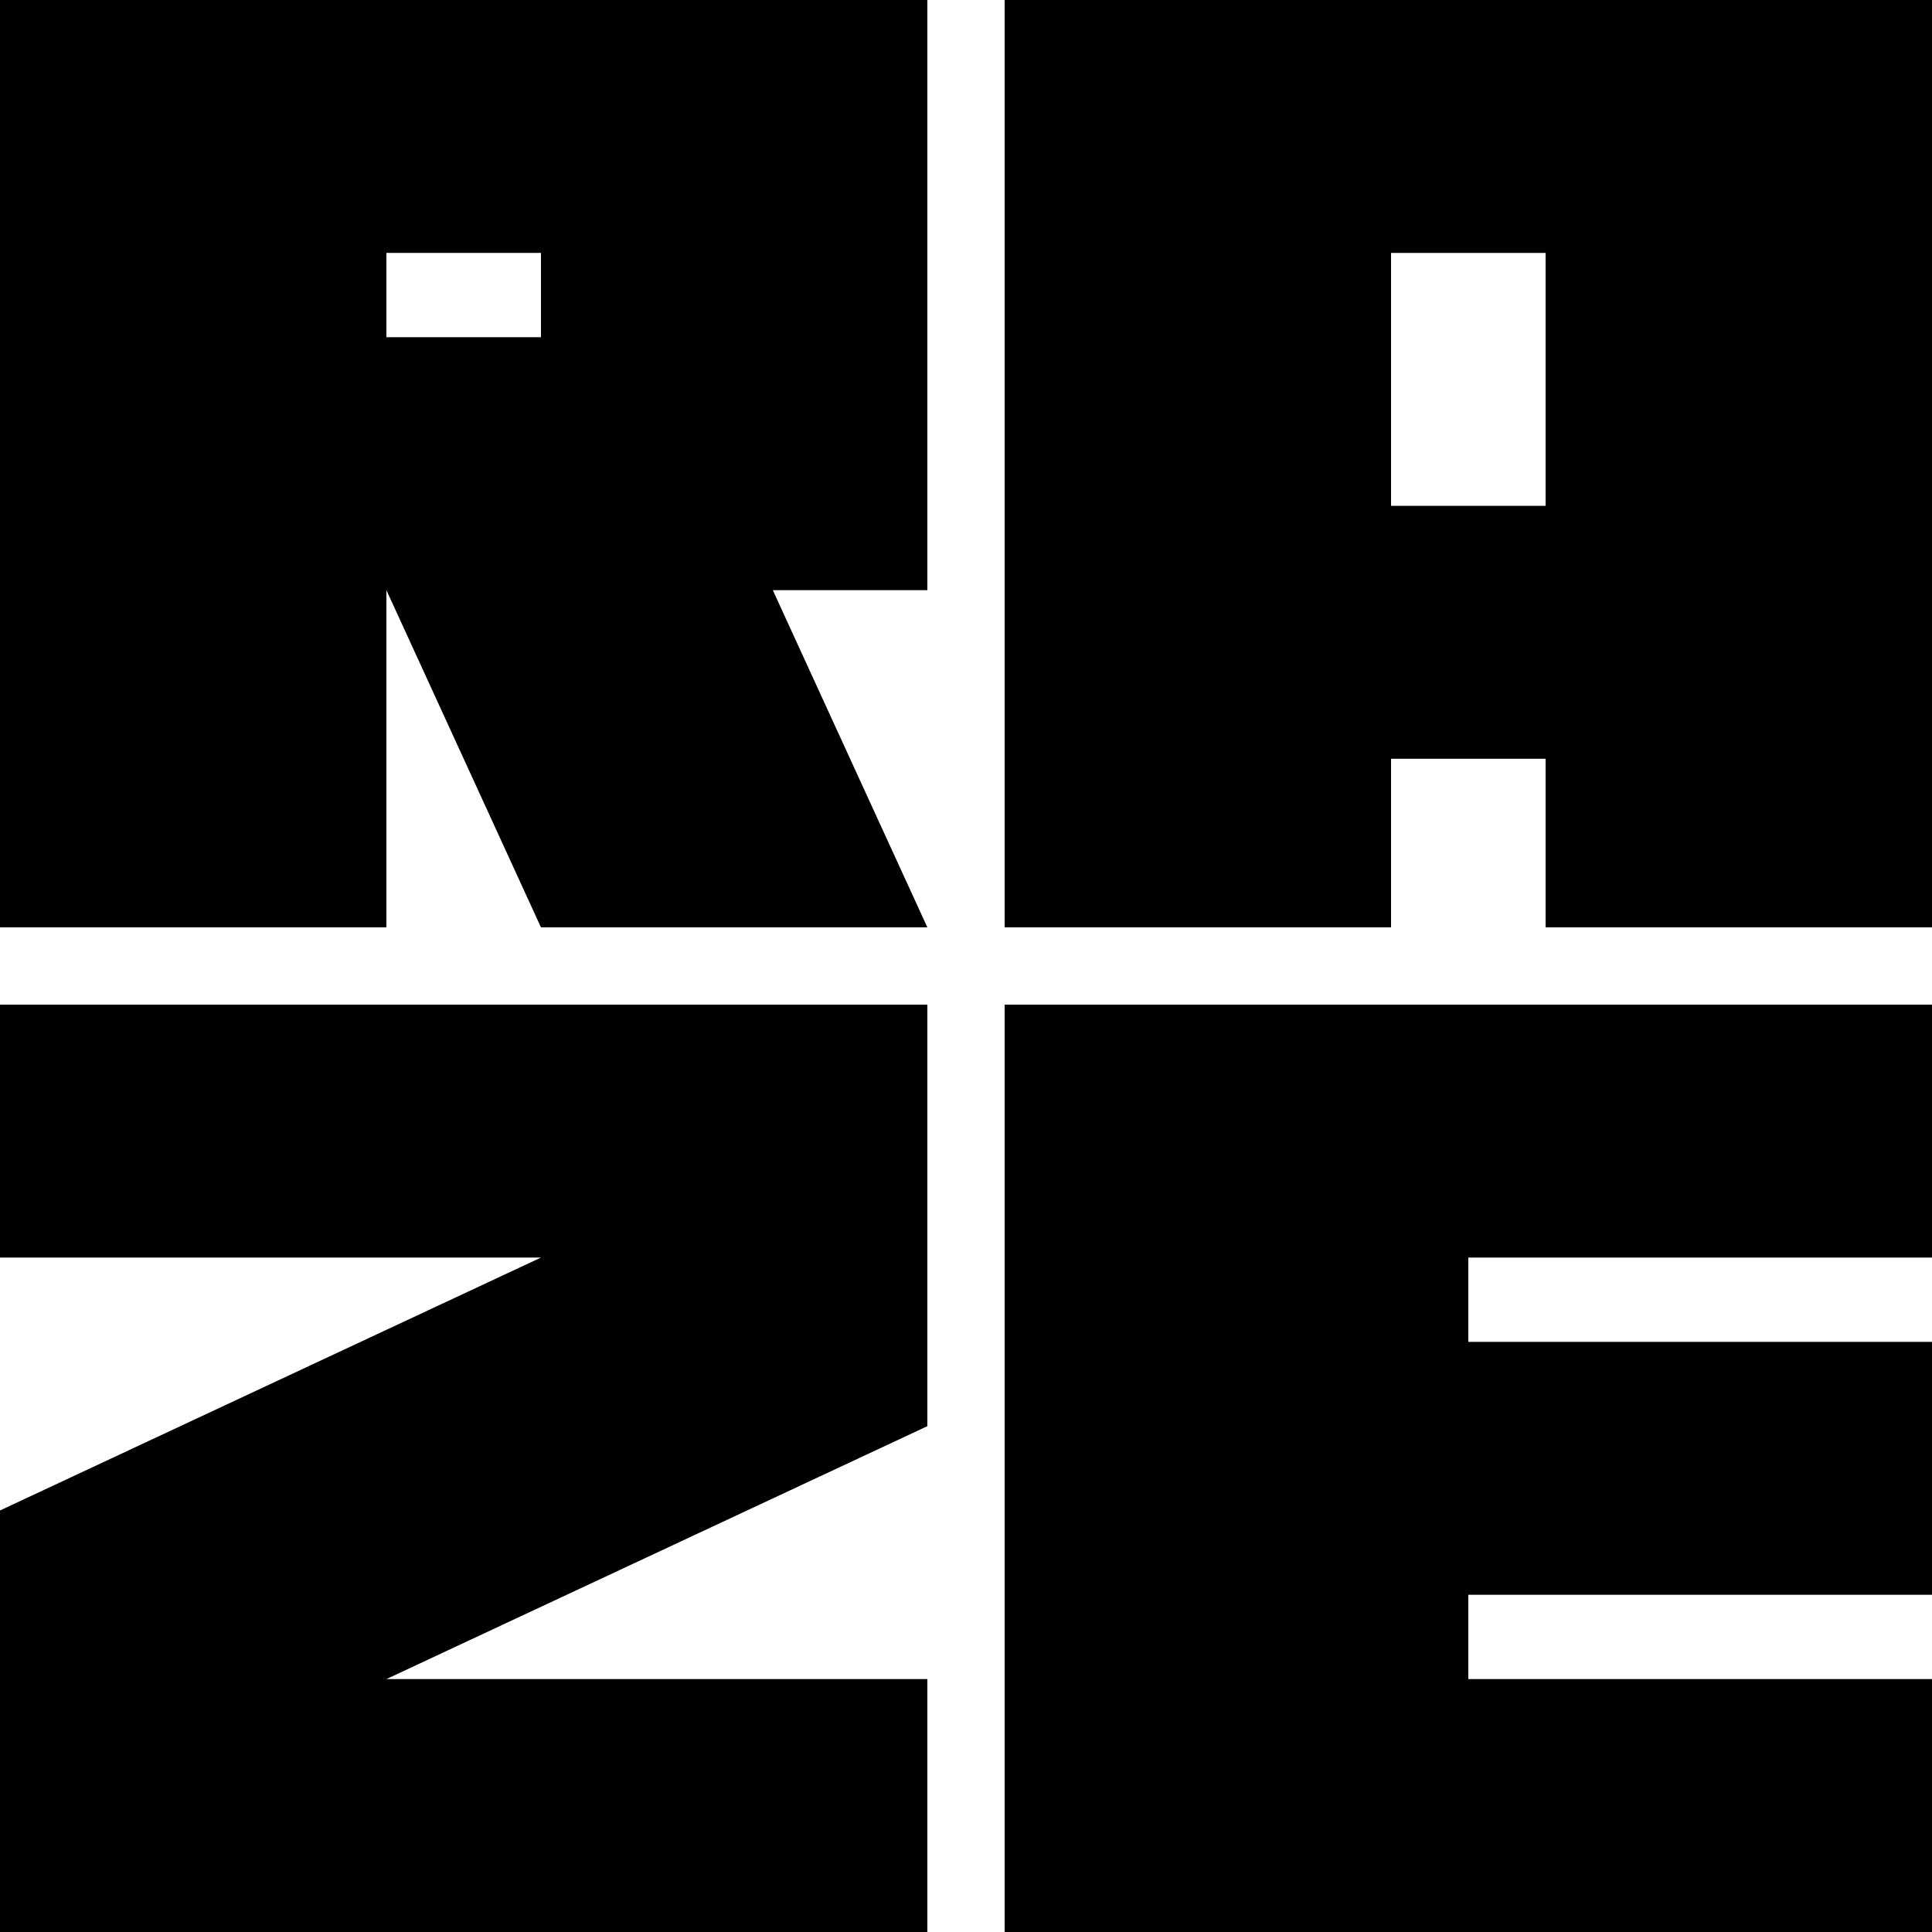 <svg width="625" height="625" viewBox="0 0 625 625" fill="none" xmlns="http://www.w3.org/2000/svg">
<path d="M475 543.182H625V625H325V325H625V406.818H475V434.091H625V515.909H475V543.182Z" fill="black"/>
<path d="M0 325H300V461.364L125 543.182H300V625H0V488.636L175 406.818H0V325Z" fill="black"/>
<path d="M325 0H625V300H500V245.455H450V300H325V0ZM450 81.818V163.636H500V81.818H450Z" fill="black"/>
<path d="M125 81.818V109.091H175V81.818H125ZM125 190.909V300H0V0H300V190.909H250L300 300H175L125 190.909Z" fill="black"/>
</svg>
